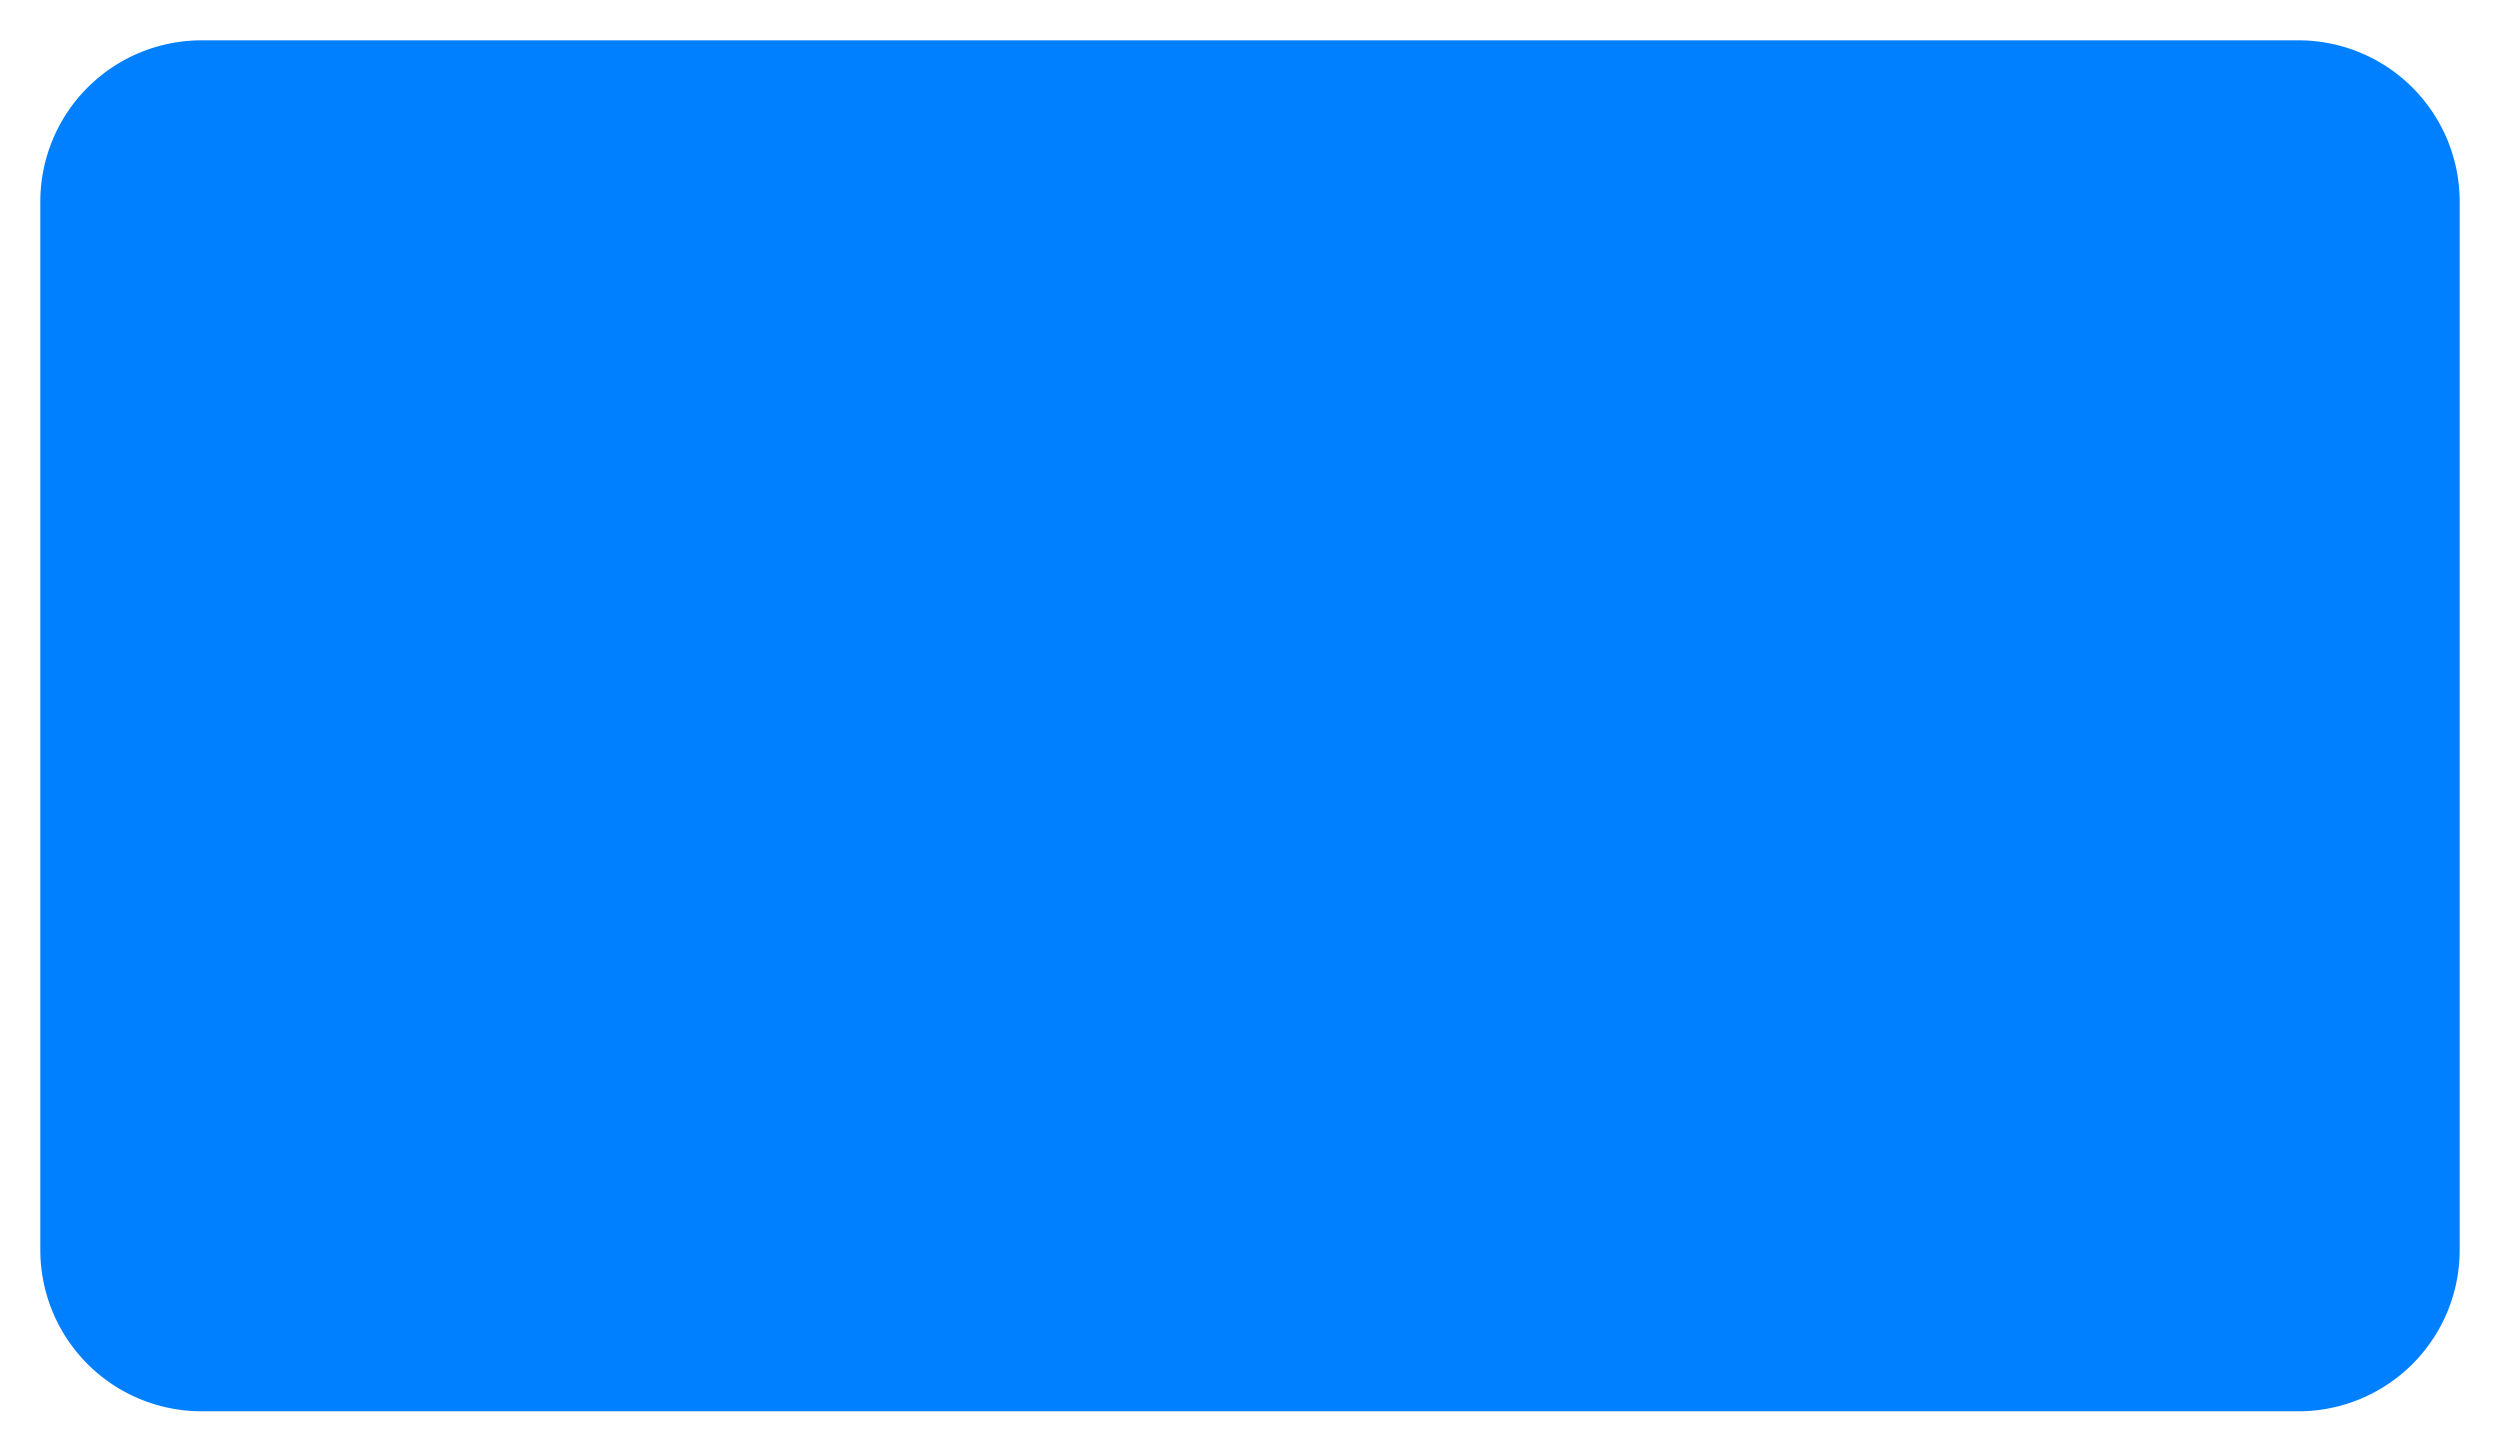 ﻿<?xml version="1.0" encoding="utf-8"?>
<svg version="1.1" xmlns:xlink="http://www.w3.org/1999/xlink" width="62px" height="36px" xmlns="http://www.w3.org/2000/svg">
  <g transform="matrix(1 0 0 1 -500 -137 )">
    <path d="M 501 142  A 4 4 0 0 1 505 138 L 557 138  A 4 4 0 0 1 561 142 L 561 168  A 4 4 0 0 1 557 172 L 505 172  A 4 4 0 0 1 501 168 L 501 142  Z " fill-rule="nonzero" fill="#007fff" stroke="none" />
  </g>
</svg>